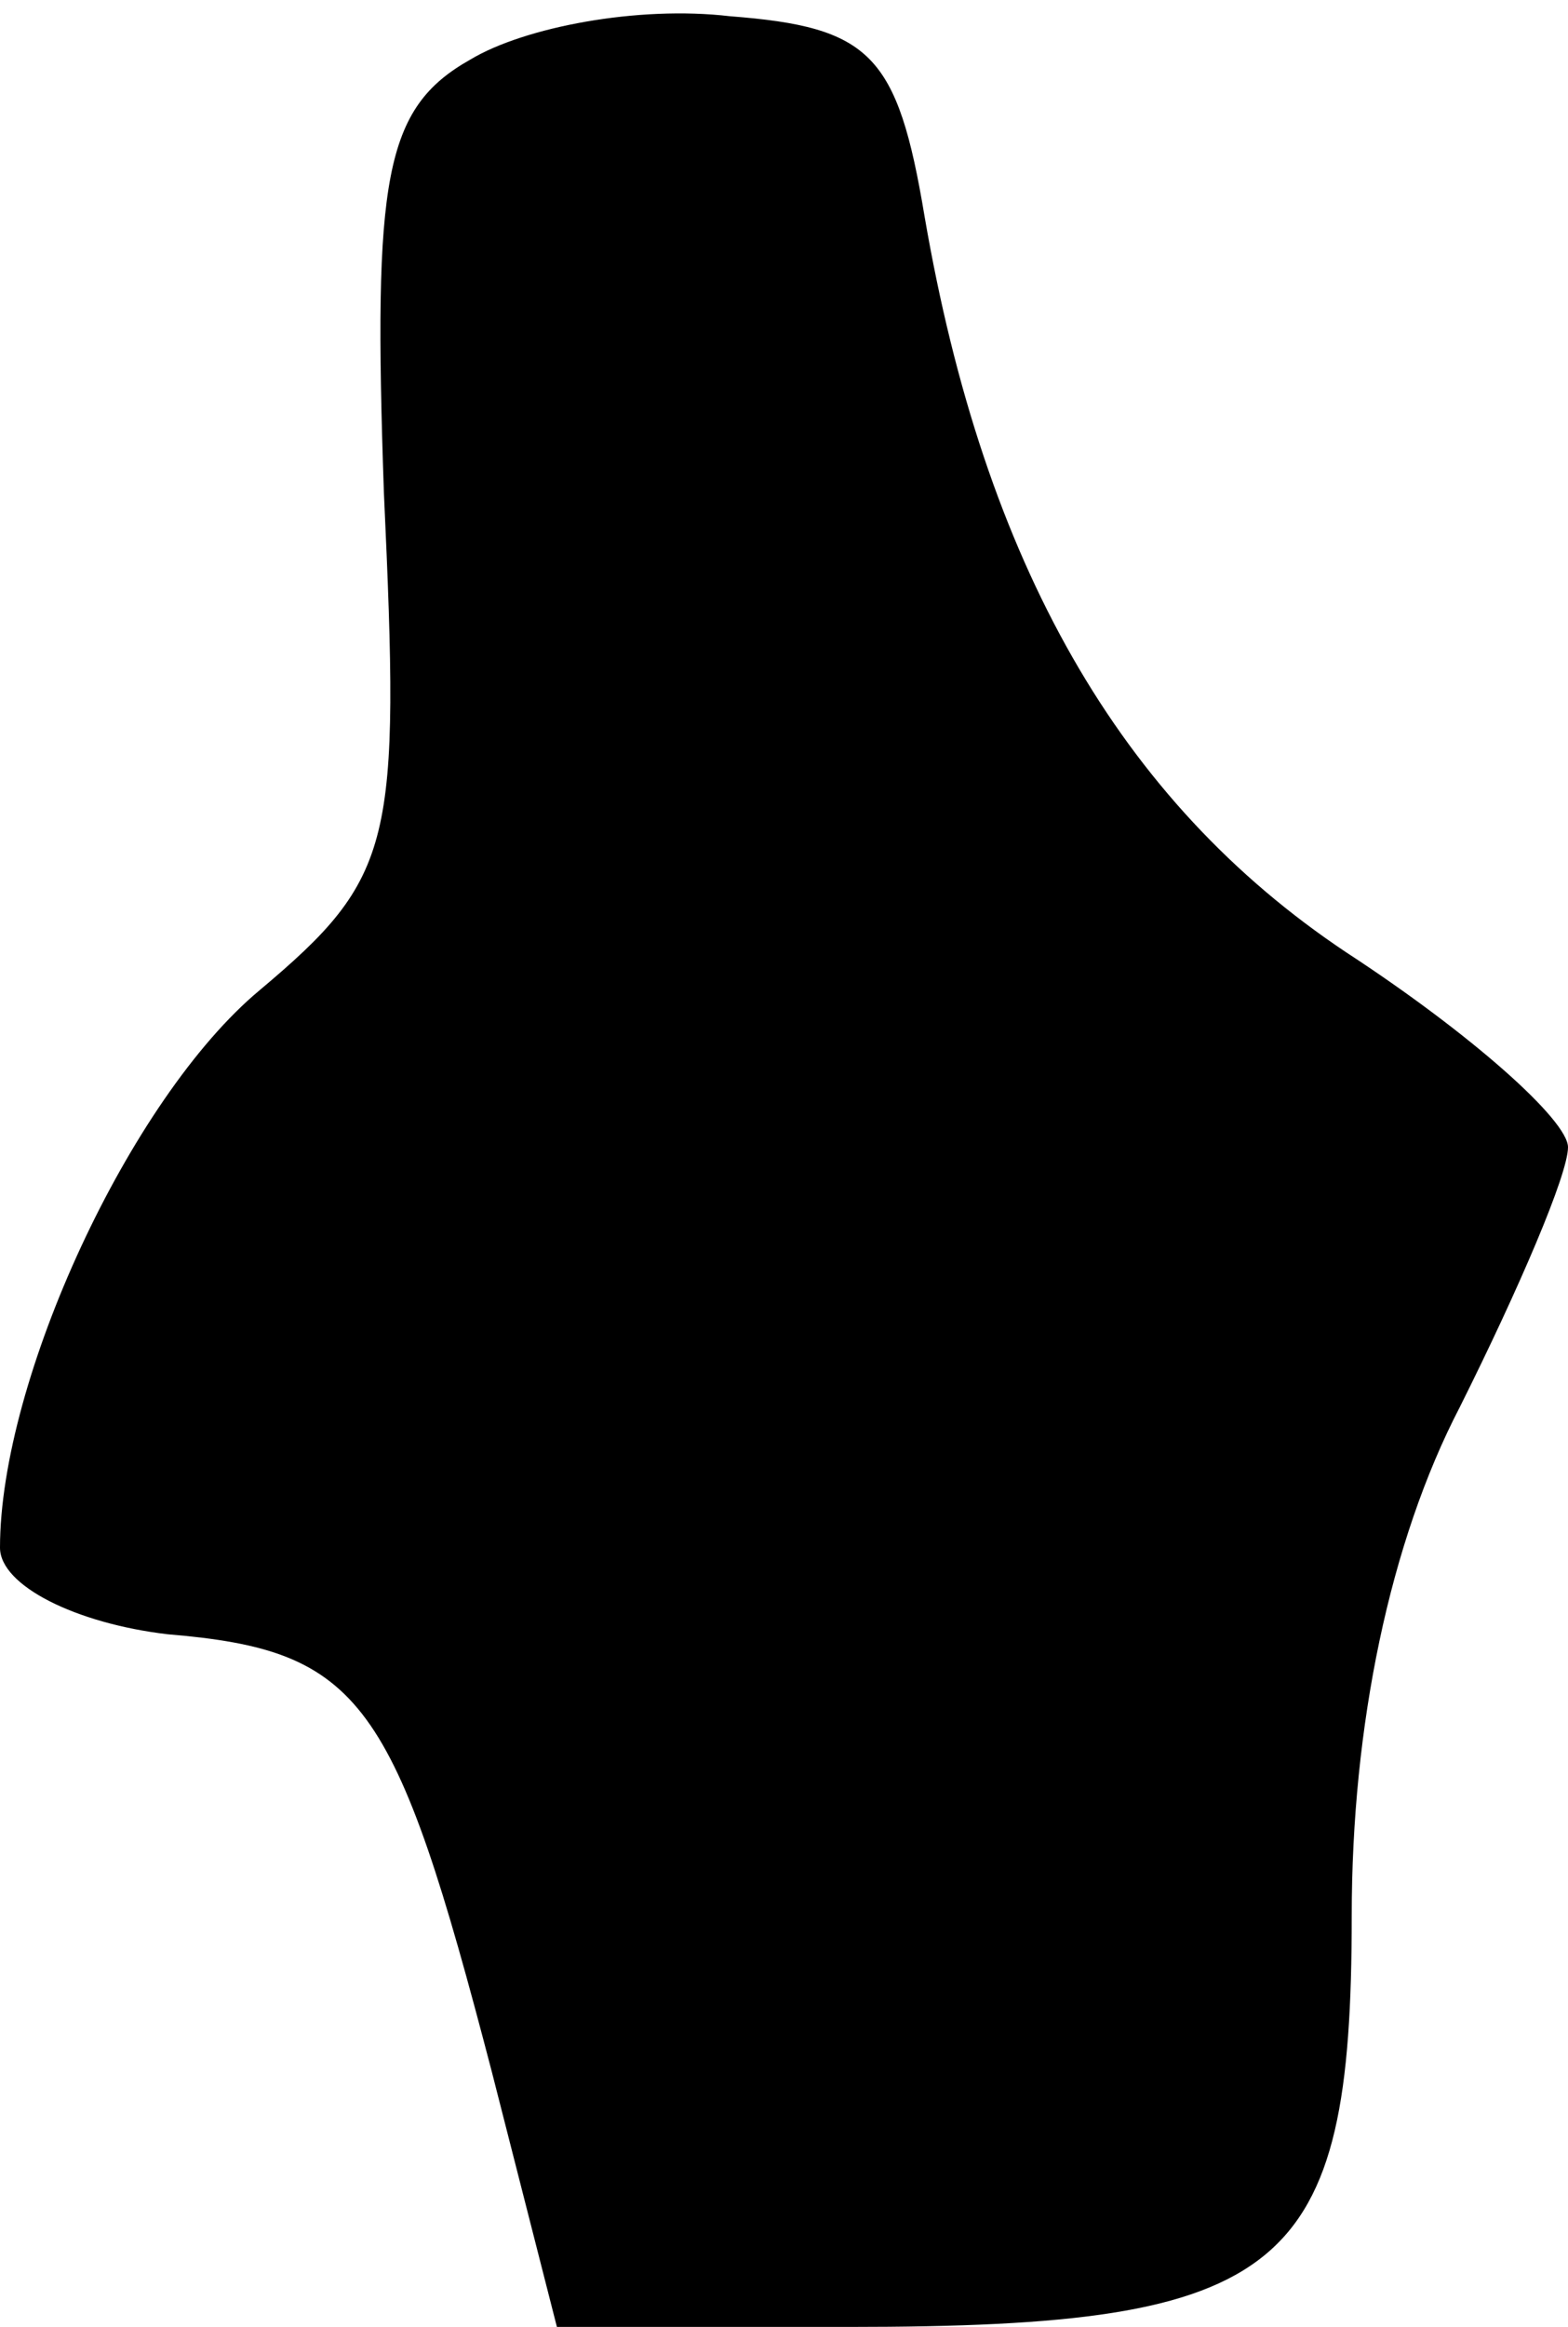 <?xml version="1.0" standalone="no"?>
<!DOCTYPE svg PUBLIC "-//W3C//DTD SVG 20010904//EN"
 "http://www.w3.org/TR/2001/REC-SVG-20010904/DTD/svg10.dtd">
<svg version="1.0" xmlns="http://www.w3.org/2000/svg"
 width="29pt" height="43pt" viewBox="0 0 29 43"
 preserveAspectRatio="xMidYMid meet">
<g transform="translate(0,43) scale(0.1,-0.1)"
fill="#000000" stroke="none">
<path fill="#000000" stroke="none" d="M87 419 c-16 -9 -18 -22 -16 -80 3 -65
2 -71 -23 -92 -24 -20 -48 -72 -48 -103 0 -7 14 -14 31 -16 36 -3 42 -12 60
-81 l12 -47 54 0 c81 0 93 10 93 76 0 35 7 69 20 94 11 22 20 43 20 48 0 5
-18 21 -41 36 -42 28 -67 72 -78 136 -5 30 -10 35 -36 37 -17 2 -38 -2 -48 -8z"/>
</g>
</svg>
